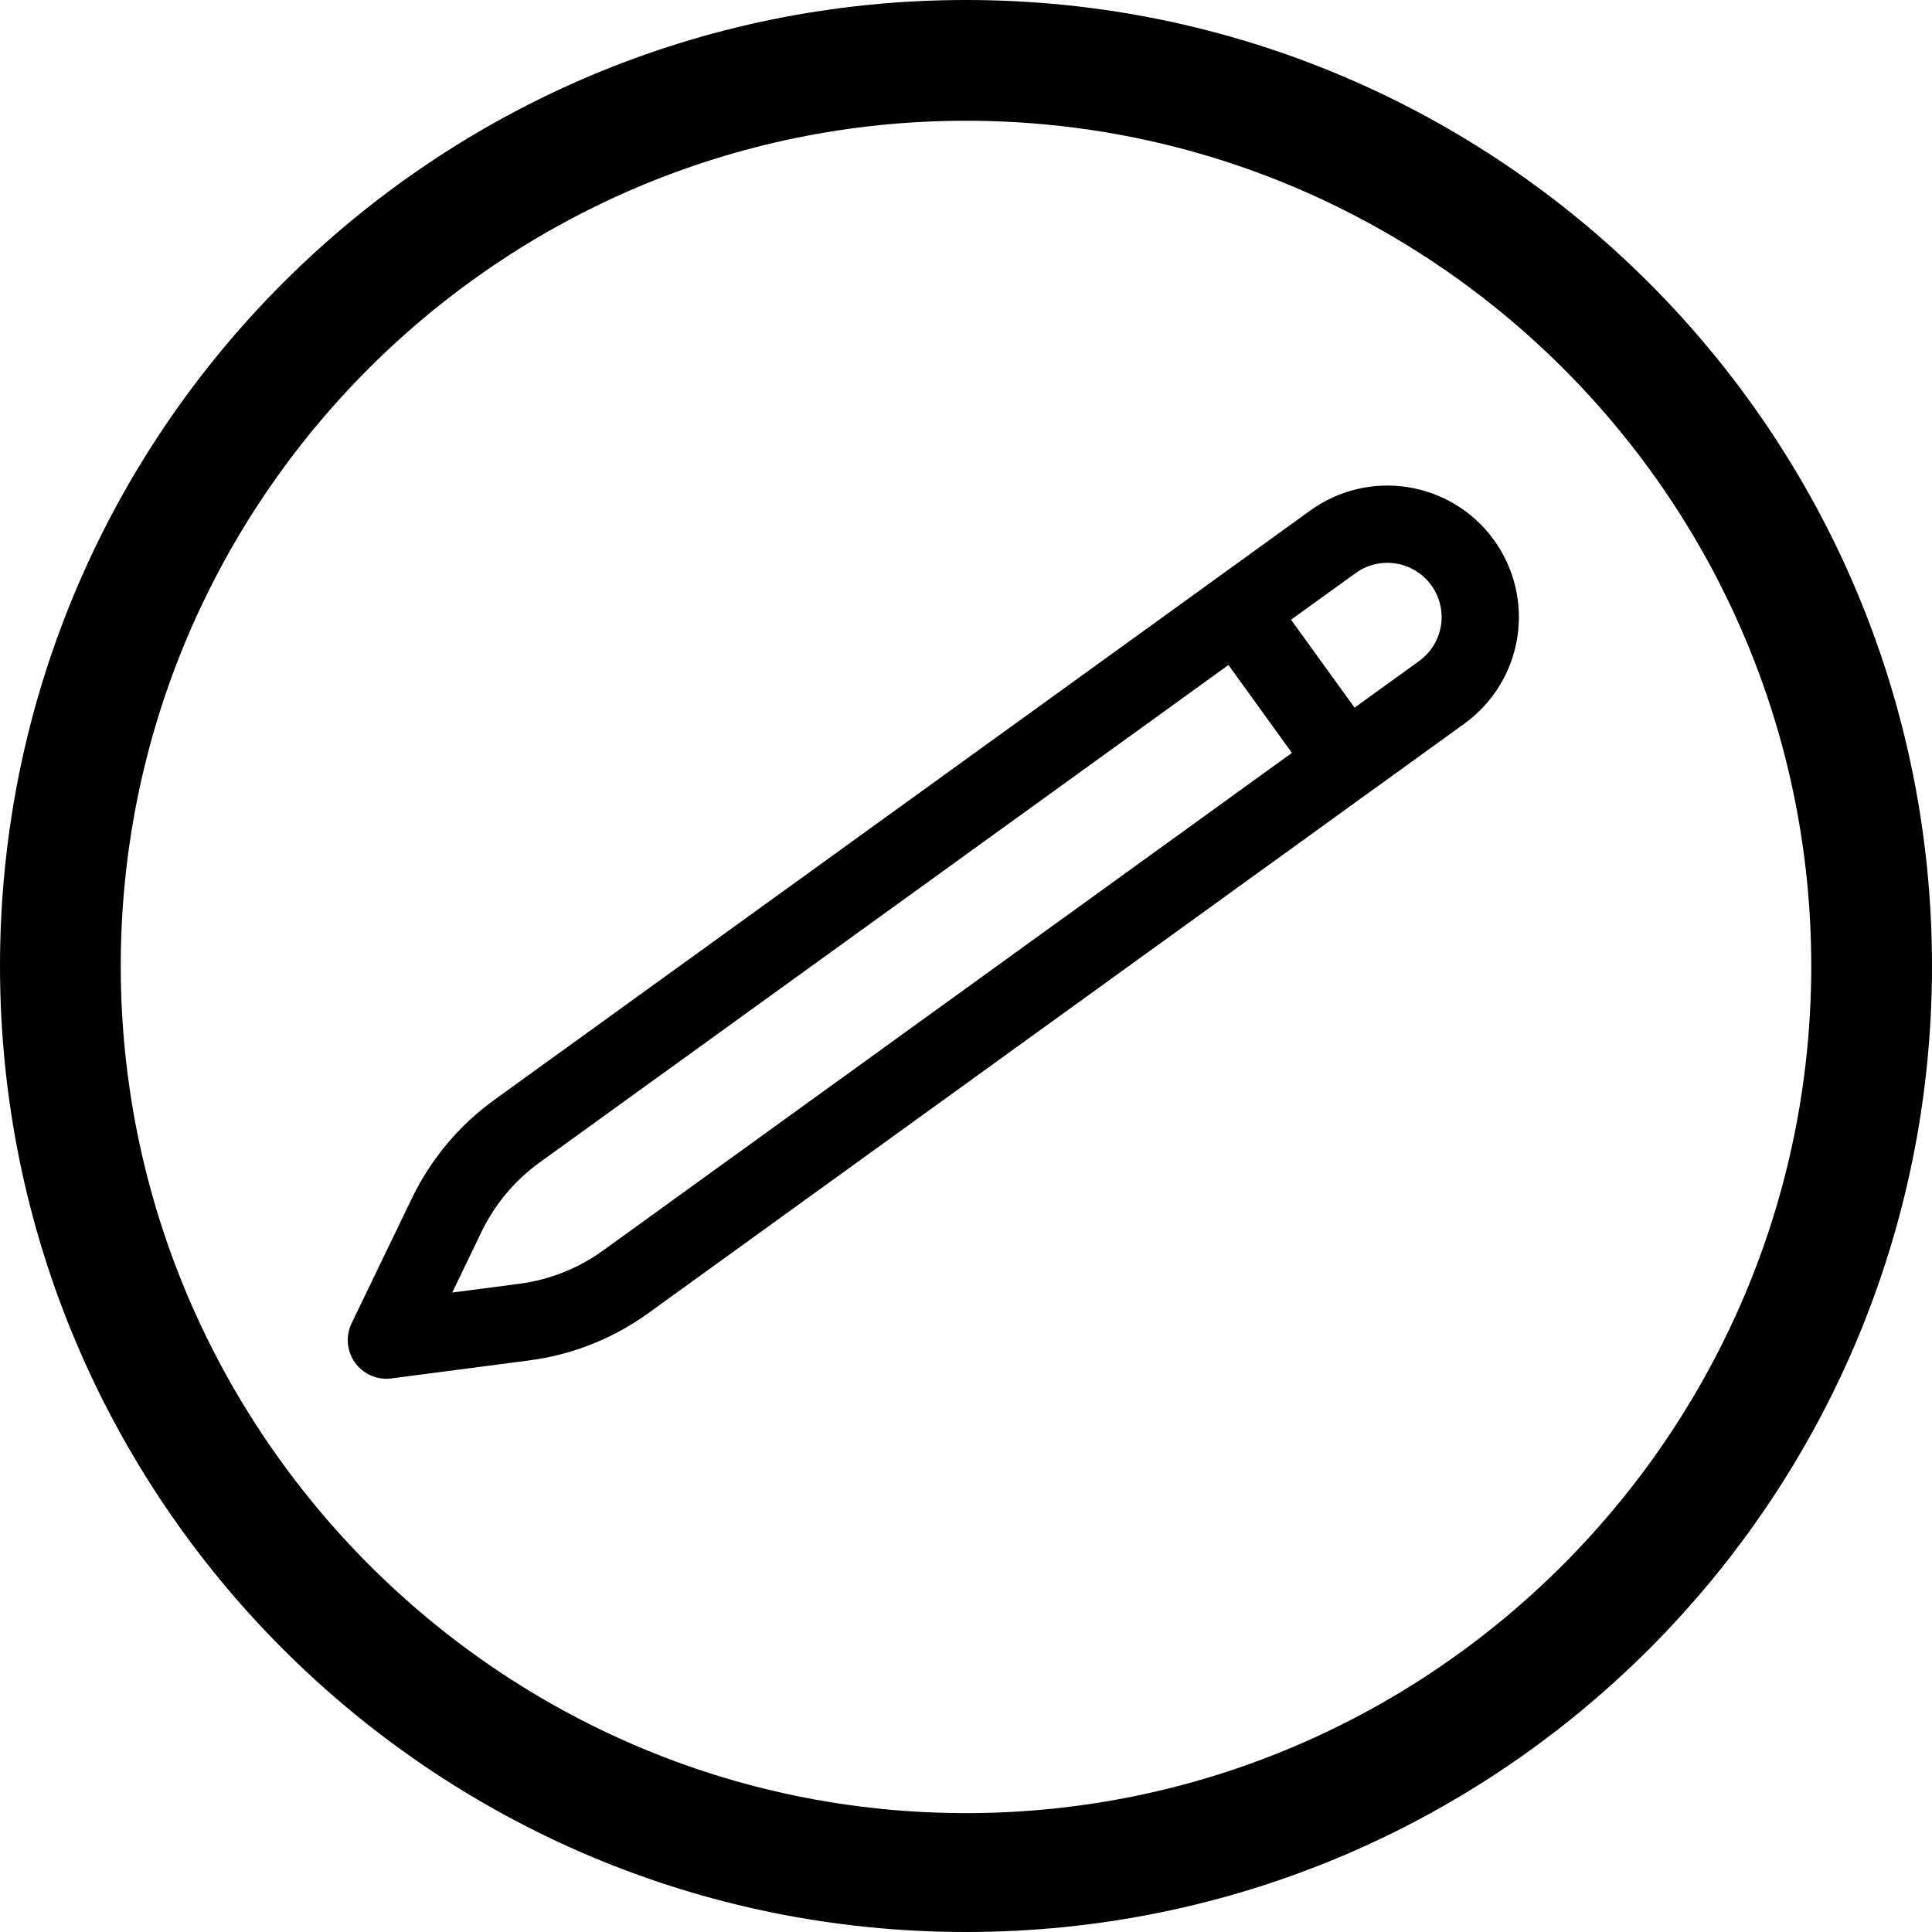 <svg width="30" height="30" viewBox="0 0 30 30" fill="none" xmlns="http://www.w3.org/2000/svg">
	<g clip-path="url(#clip0_2_292)">
		<path d="M15 0C6.716 0 0 6.716 0 15C0 23.285 6.716 30 15 30C23.285 30 30 23.285 30 15C30 6.716 23.285 0 15 0ZM15 28.154C7.763 28.154 1.875 22.237 1.875 15C1.875 7.763 7.763 1.875 15 1.875C22.237 1.875 28.125 7.763 28.125 15C28.125 22.237 22.237 28.154 15 28.154Z" fill="currentColor" />
		<path d="M19.21 9.488L20.698 8.413C21.008 8.189 21.395 8.097 21.772 8.158C22.15 8.219 22.488 8.427 22.712 8.737C22.936 9.047 23.028 9.434 22.967 9.812C22.906 10.189 22.697 10.527 22.387 10.751L9.716 19.904C9.25 20.241 8.707 20.456 8.137 20.53L6 20.809L6.936 18.868C7.186 18.35 7.561 17.902 8.027 17.565L19.211 9.488L19.21 9.488ZM19.21 9.488L20.89 11.814" stroke="currentColor" stroke-width="1.2" stroke-linecap="round" stroke-linejoin="round" />
	</g>
	<defs>
		<clipPath id="clip0_2_292">
			<rect width="30" height="30" fill="currentColor" />
		</clipPath>
	</defs>
</svg>
